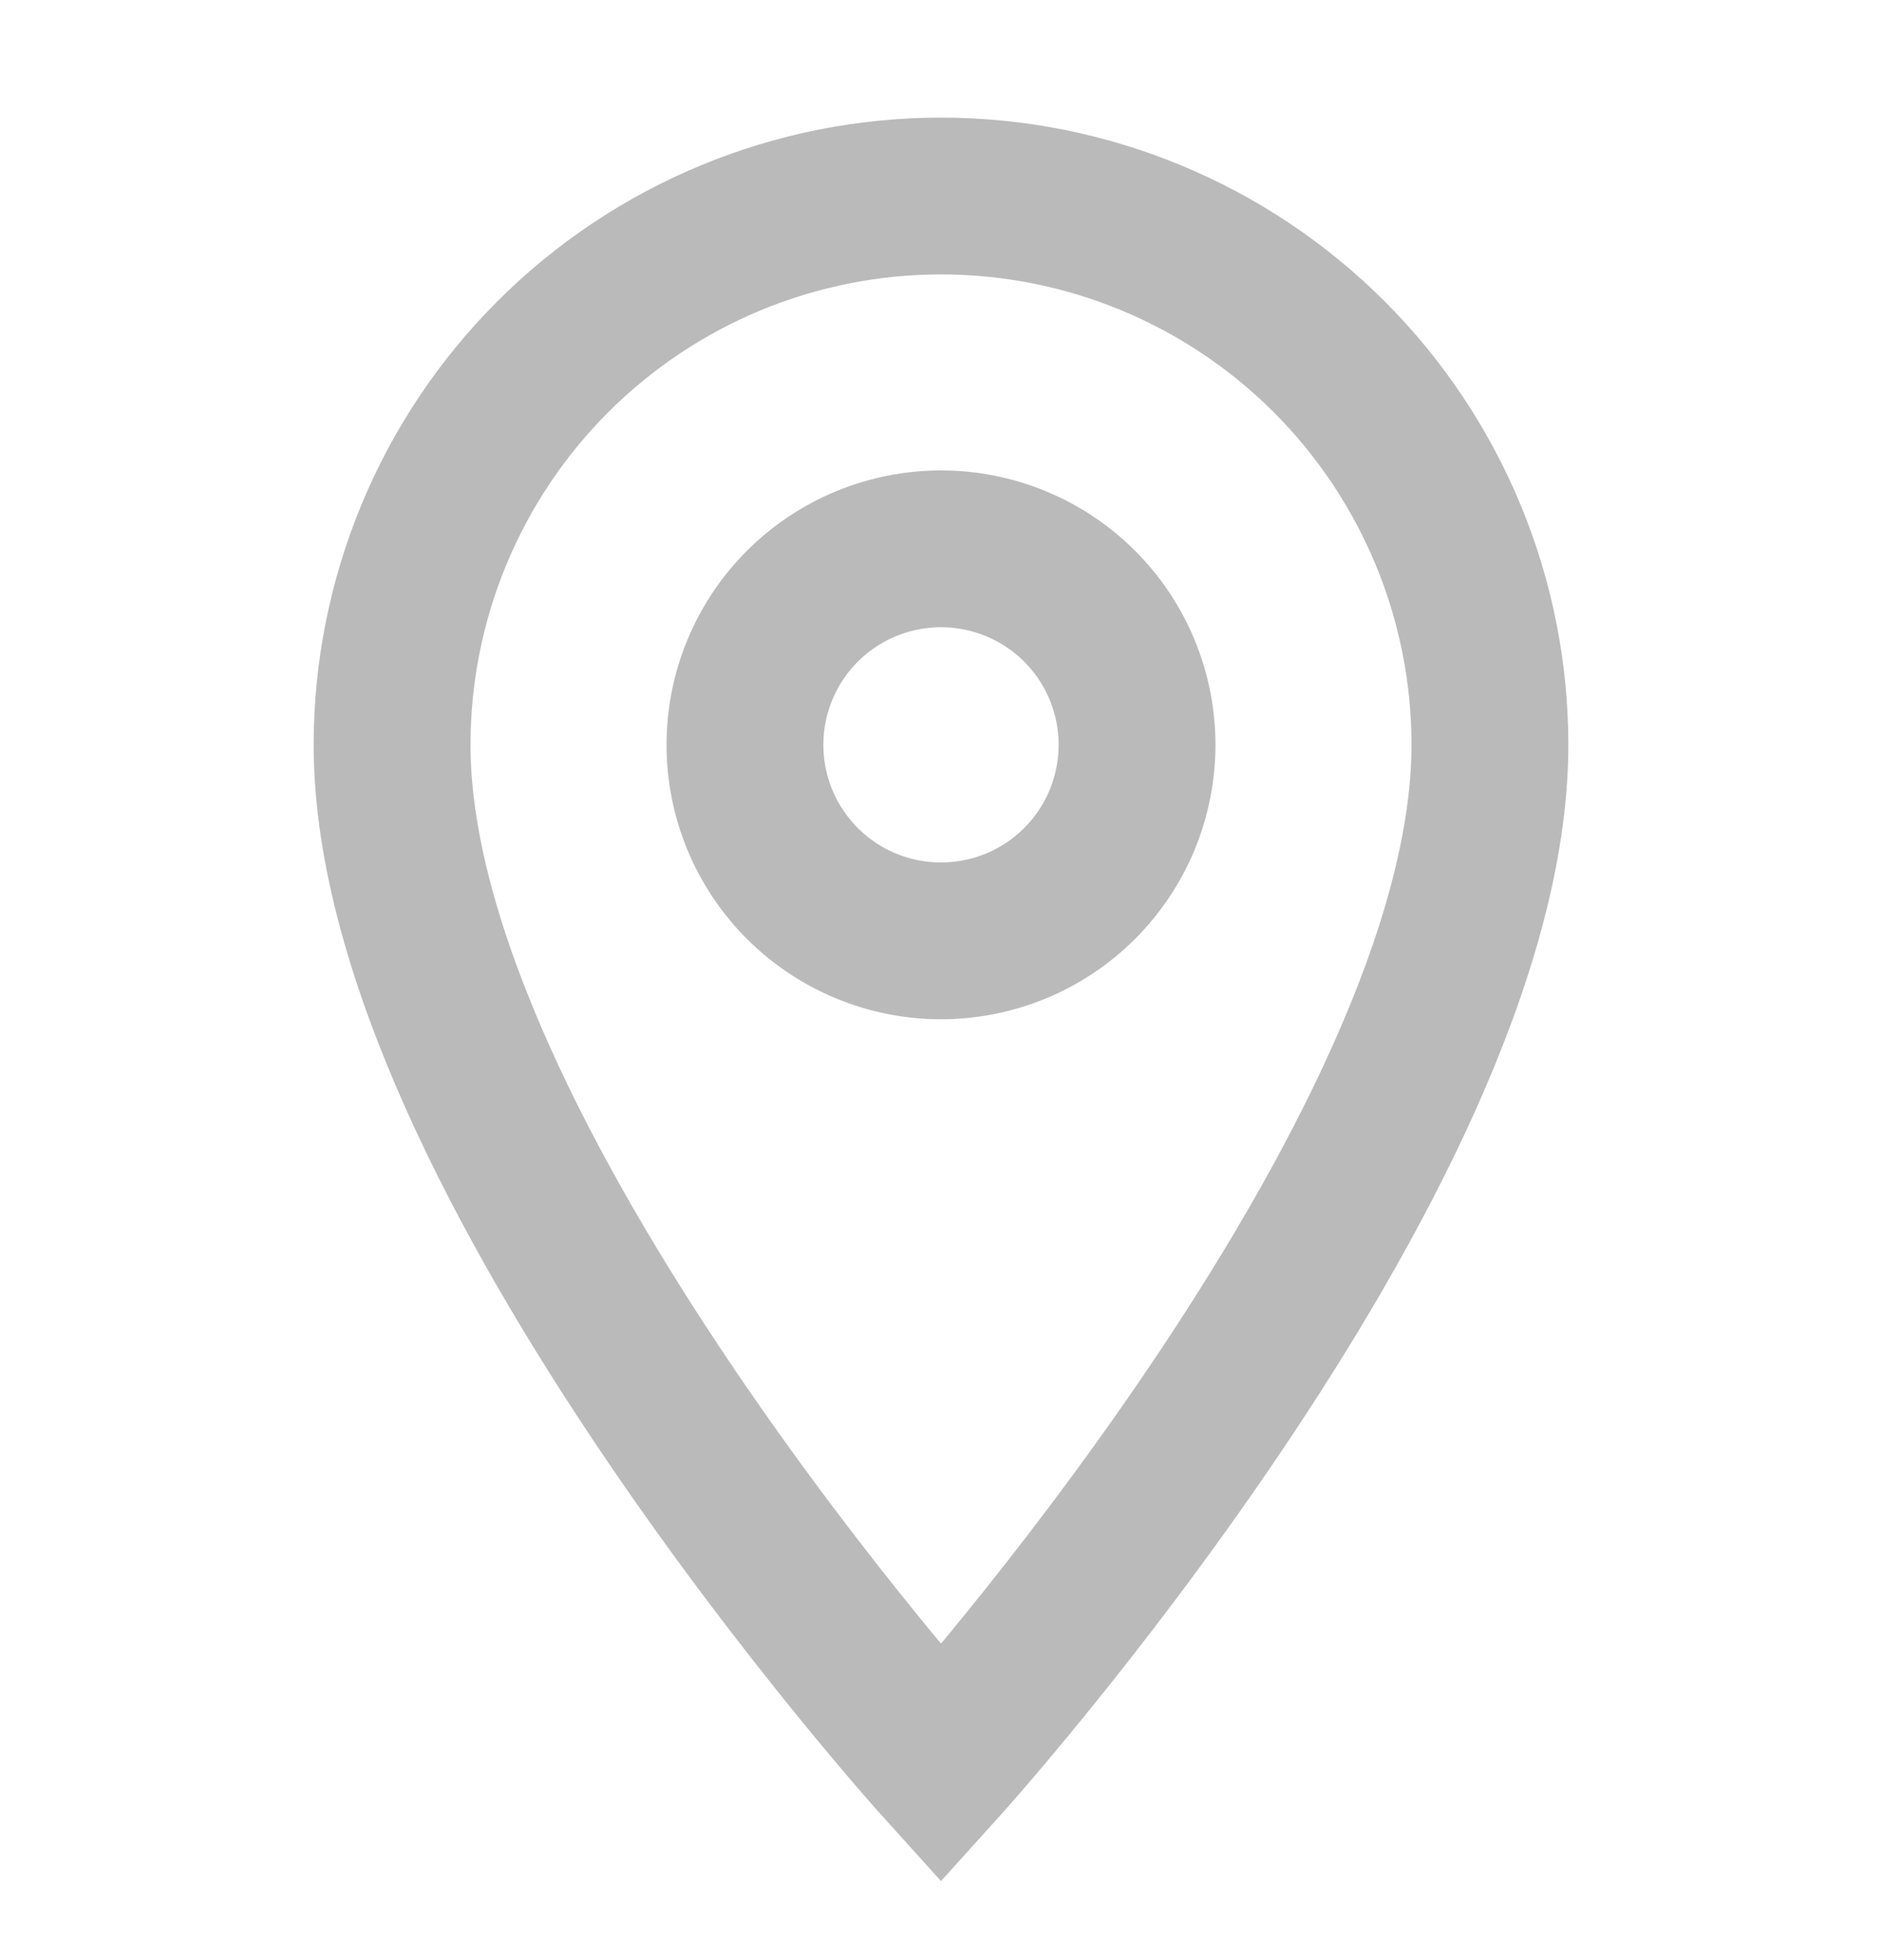 <svg width="24" height="25" viewBox="0 0 24 25" fill="none" xmlns="http://www.w3.org/2000/svg">
<path d="M12 12C11.337 12 10.701 11.737 10.232 11.268C9.763 10.799 9.5 10.163 9.5 9.5C9.5 8.837 9.763 8.201 10.232 7.732C10.701 7.263 11.337 7 12 7C12.663 7 13.299 7.263 13.768 7.732C14.237 8.201 14.5 8.837 14.5 9.5C14.5 9.828 14.435 10.153 14.31 10.457C14.184 10.76 14 11.036 13.768 11.268C13.536 11.5 13.26 11.684 12.957 11.81C12.653 11.935 12.328 12 12 12ZM12 2.5C10.143 2.5 8.363 3.237 7.05 4.55C5.737 5.863 5 7.643 5 9.5C5 14.75 12 22.5 12 22.5C12 22.5 19 14.75 19 9.5C19 7.643 18.262 5.863 16.95 4.55C15.637 3.237 13.857 2.5 12 2.5Z" stroke="#BBBABA" stroke-width="2"/>
</svg>
